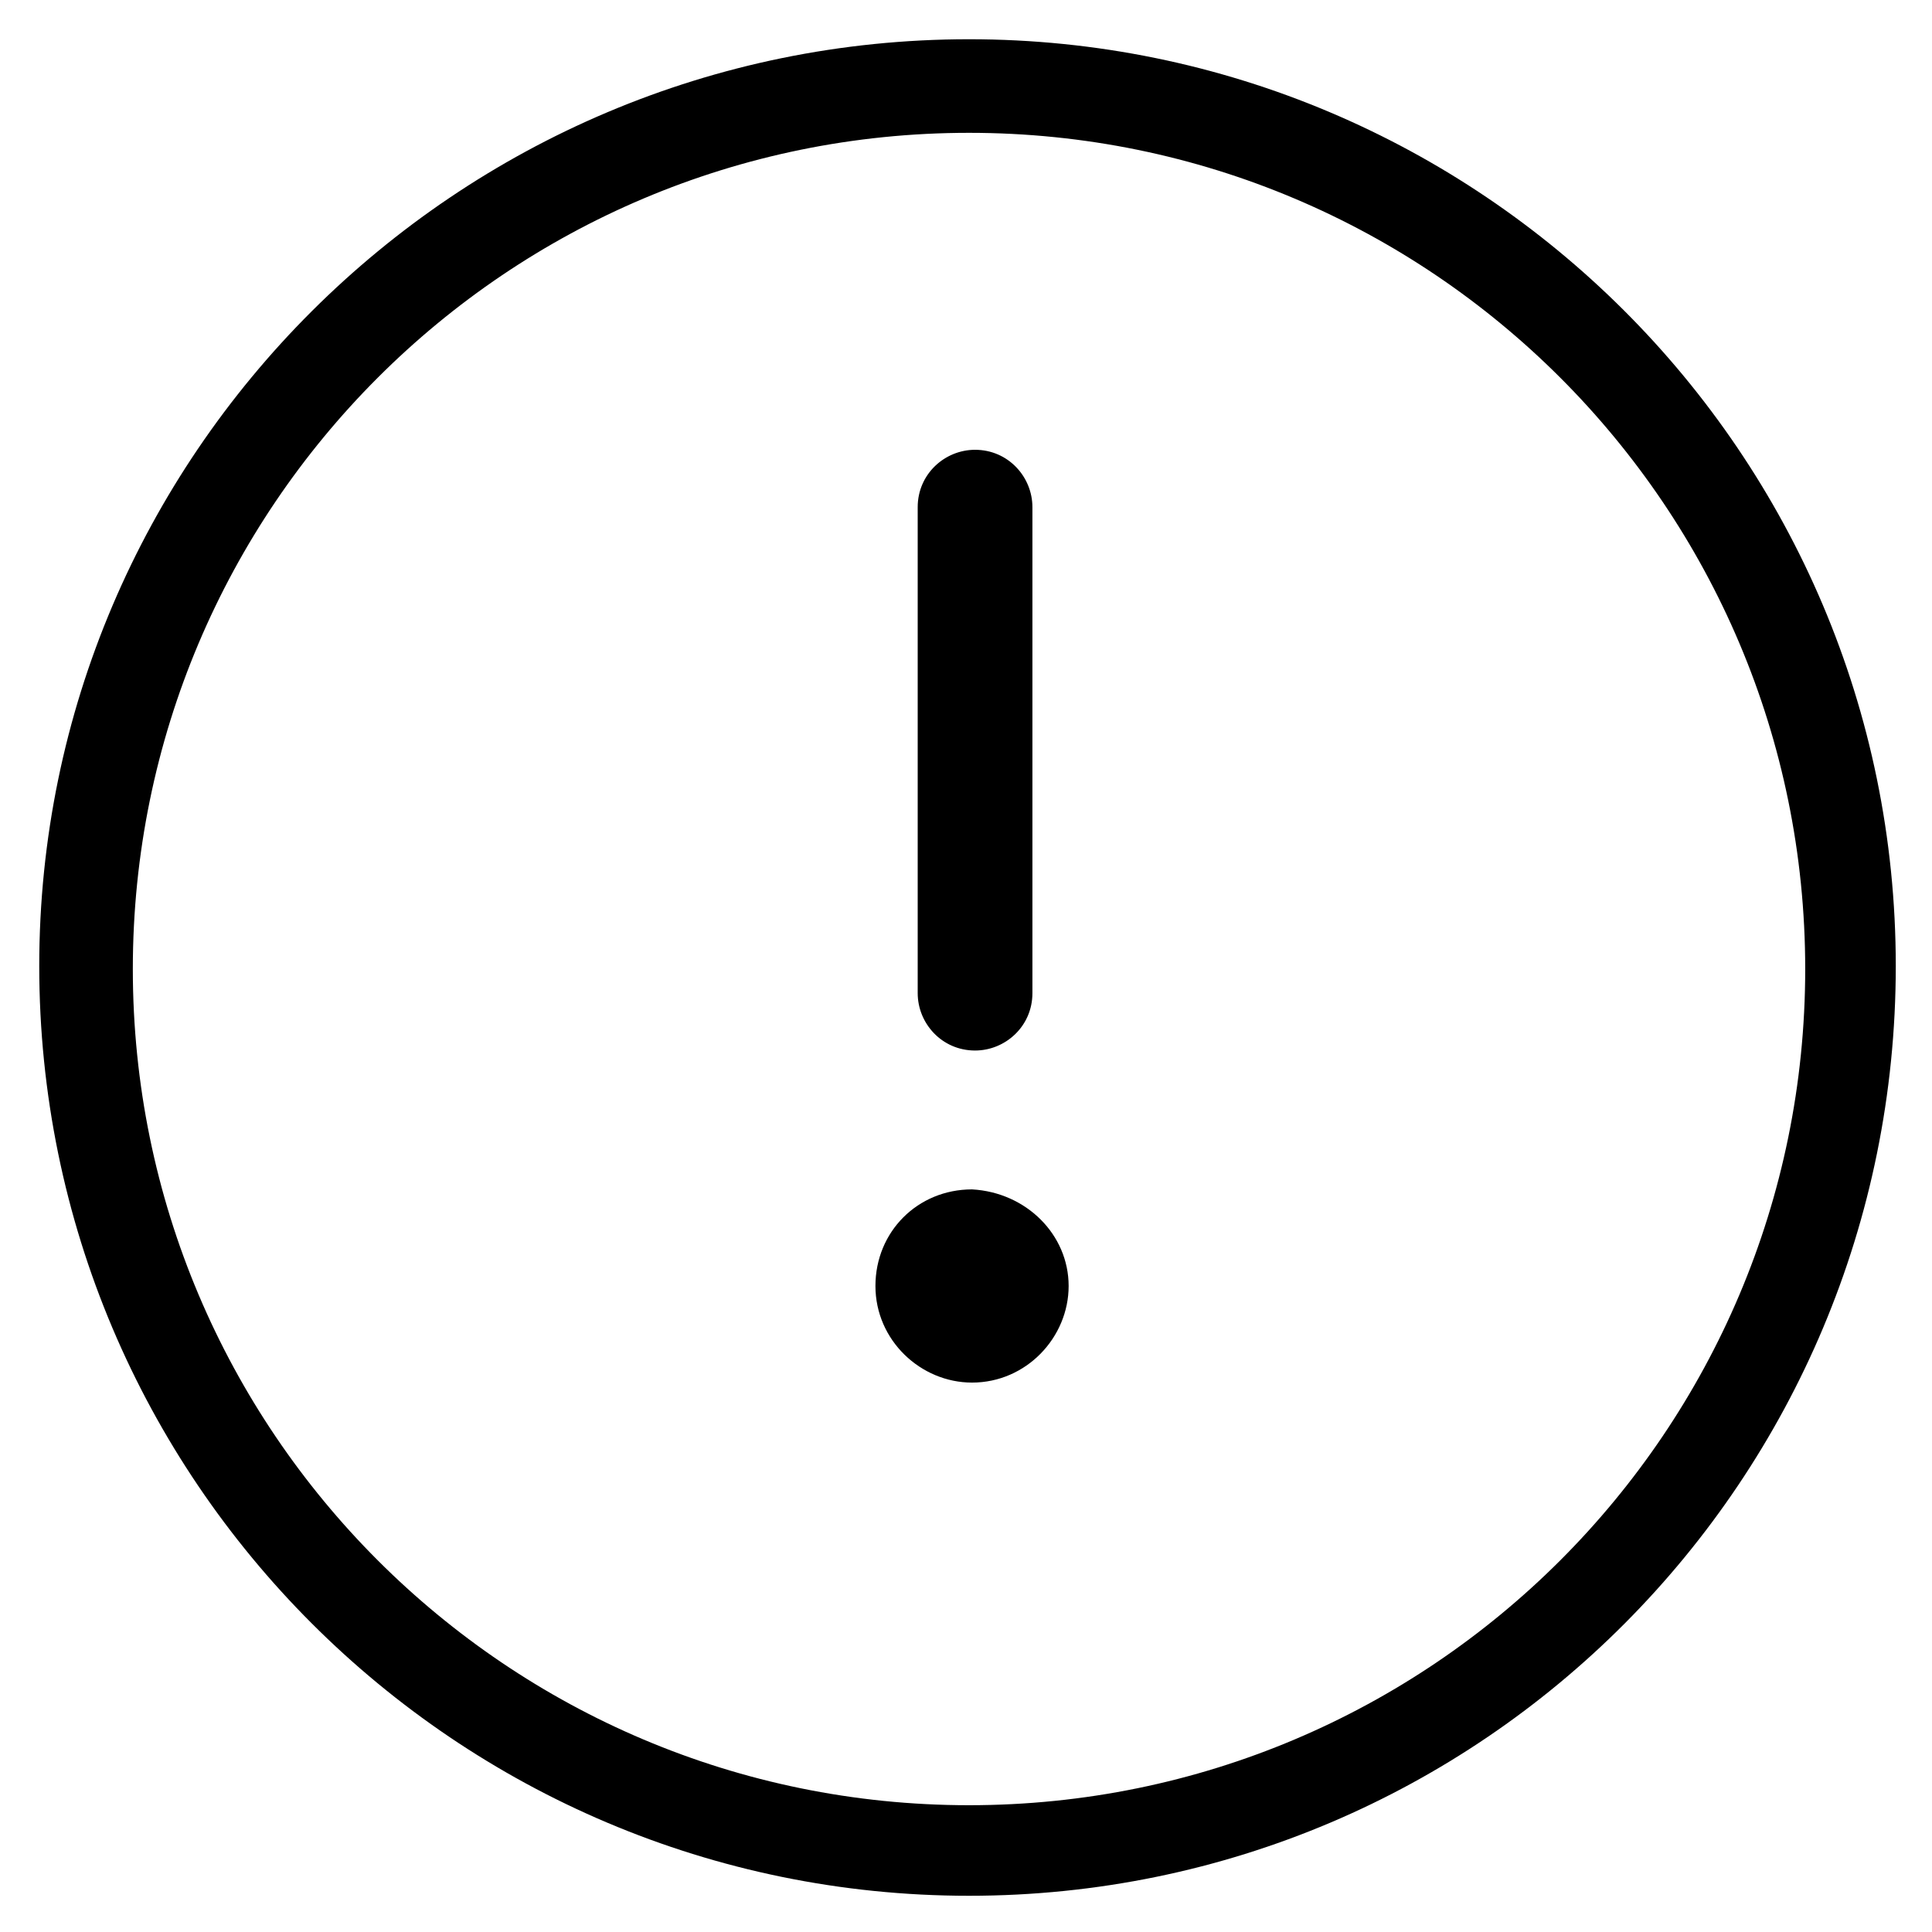 <?xml version="1.0" encoding="utf-8"?>
<!-- Generator: Adobe Illustrator 19.2.0, SVG Export Plug-In . SVG Version: 6.00 Build 0)  -->
<svg version="1.1" id="Capa_1" xmlns="http://www.w3.org/2000/svg" xmlns:xlink="http://www.w3.org/1999/xlink" x="0px" y="0px"
	 viewBox="0 0 64 64" style="enable-background:new 0 0 64 64;" xml:space="preserve">
<path d="M32.1,62.8c17,0,30.7-13.8,30.7-30.8c0-17-13.8-30.7-30.7-30.7c-17,0-30.8,13.8-30.8,30.7C1.3,49,15.1,62.8,32.1,62.8
	L32.1,62.8z M32.1,4.4c15.3,0,27.7,12.4,27.7,27.7S47.4,59.8,32.1,59.8S4.4,47.4,4.4,32.1S16.8,4.4,32.1,4.4L32.1,4.4z M32.1,5.1
	 M35.4,42.6c0,1.7-1.4,3.2-3.2,3.2c-1.7,0-3.2-1.4-3.2-3.2c0-1.8,1.4-3.2,3.2-3.2C34,39.5,35.4,40.9,35.4,42.6L35.4,42.6z
	 M35.4,42.6 M32.3,34.8c1,0,1.9-0.8,1.9-1.9V16.8c0-1-0.8-1.9-1.9-1.9c-1,0-1.9,0.8-1.9,1.9v16.1C30.4,33.9,31.2,34.8,32.3,34.8
	L32.3,34.8z M32.3,34.8"/>
</svg>
